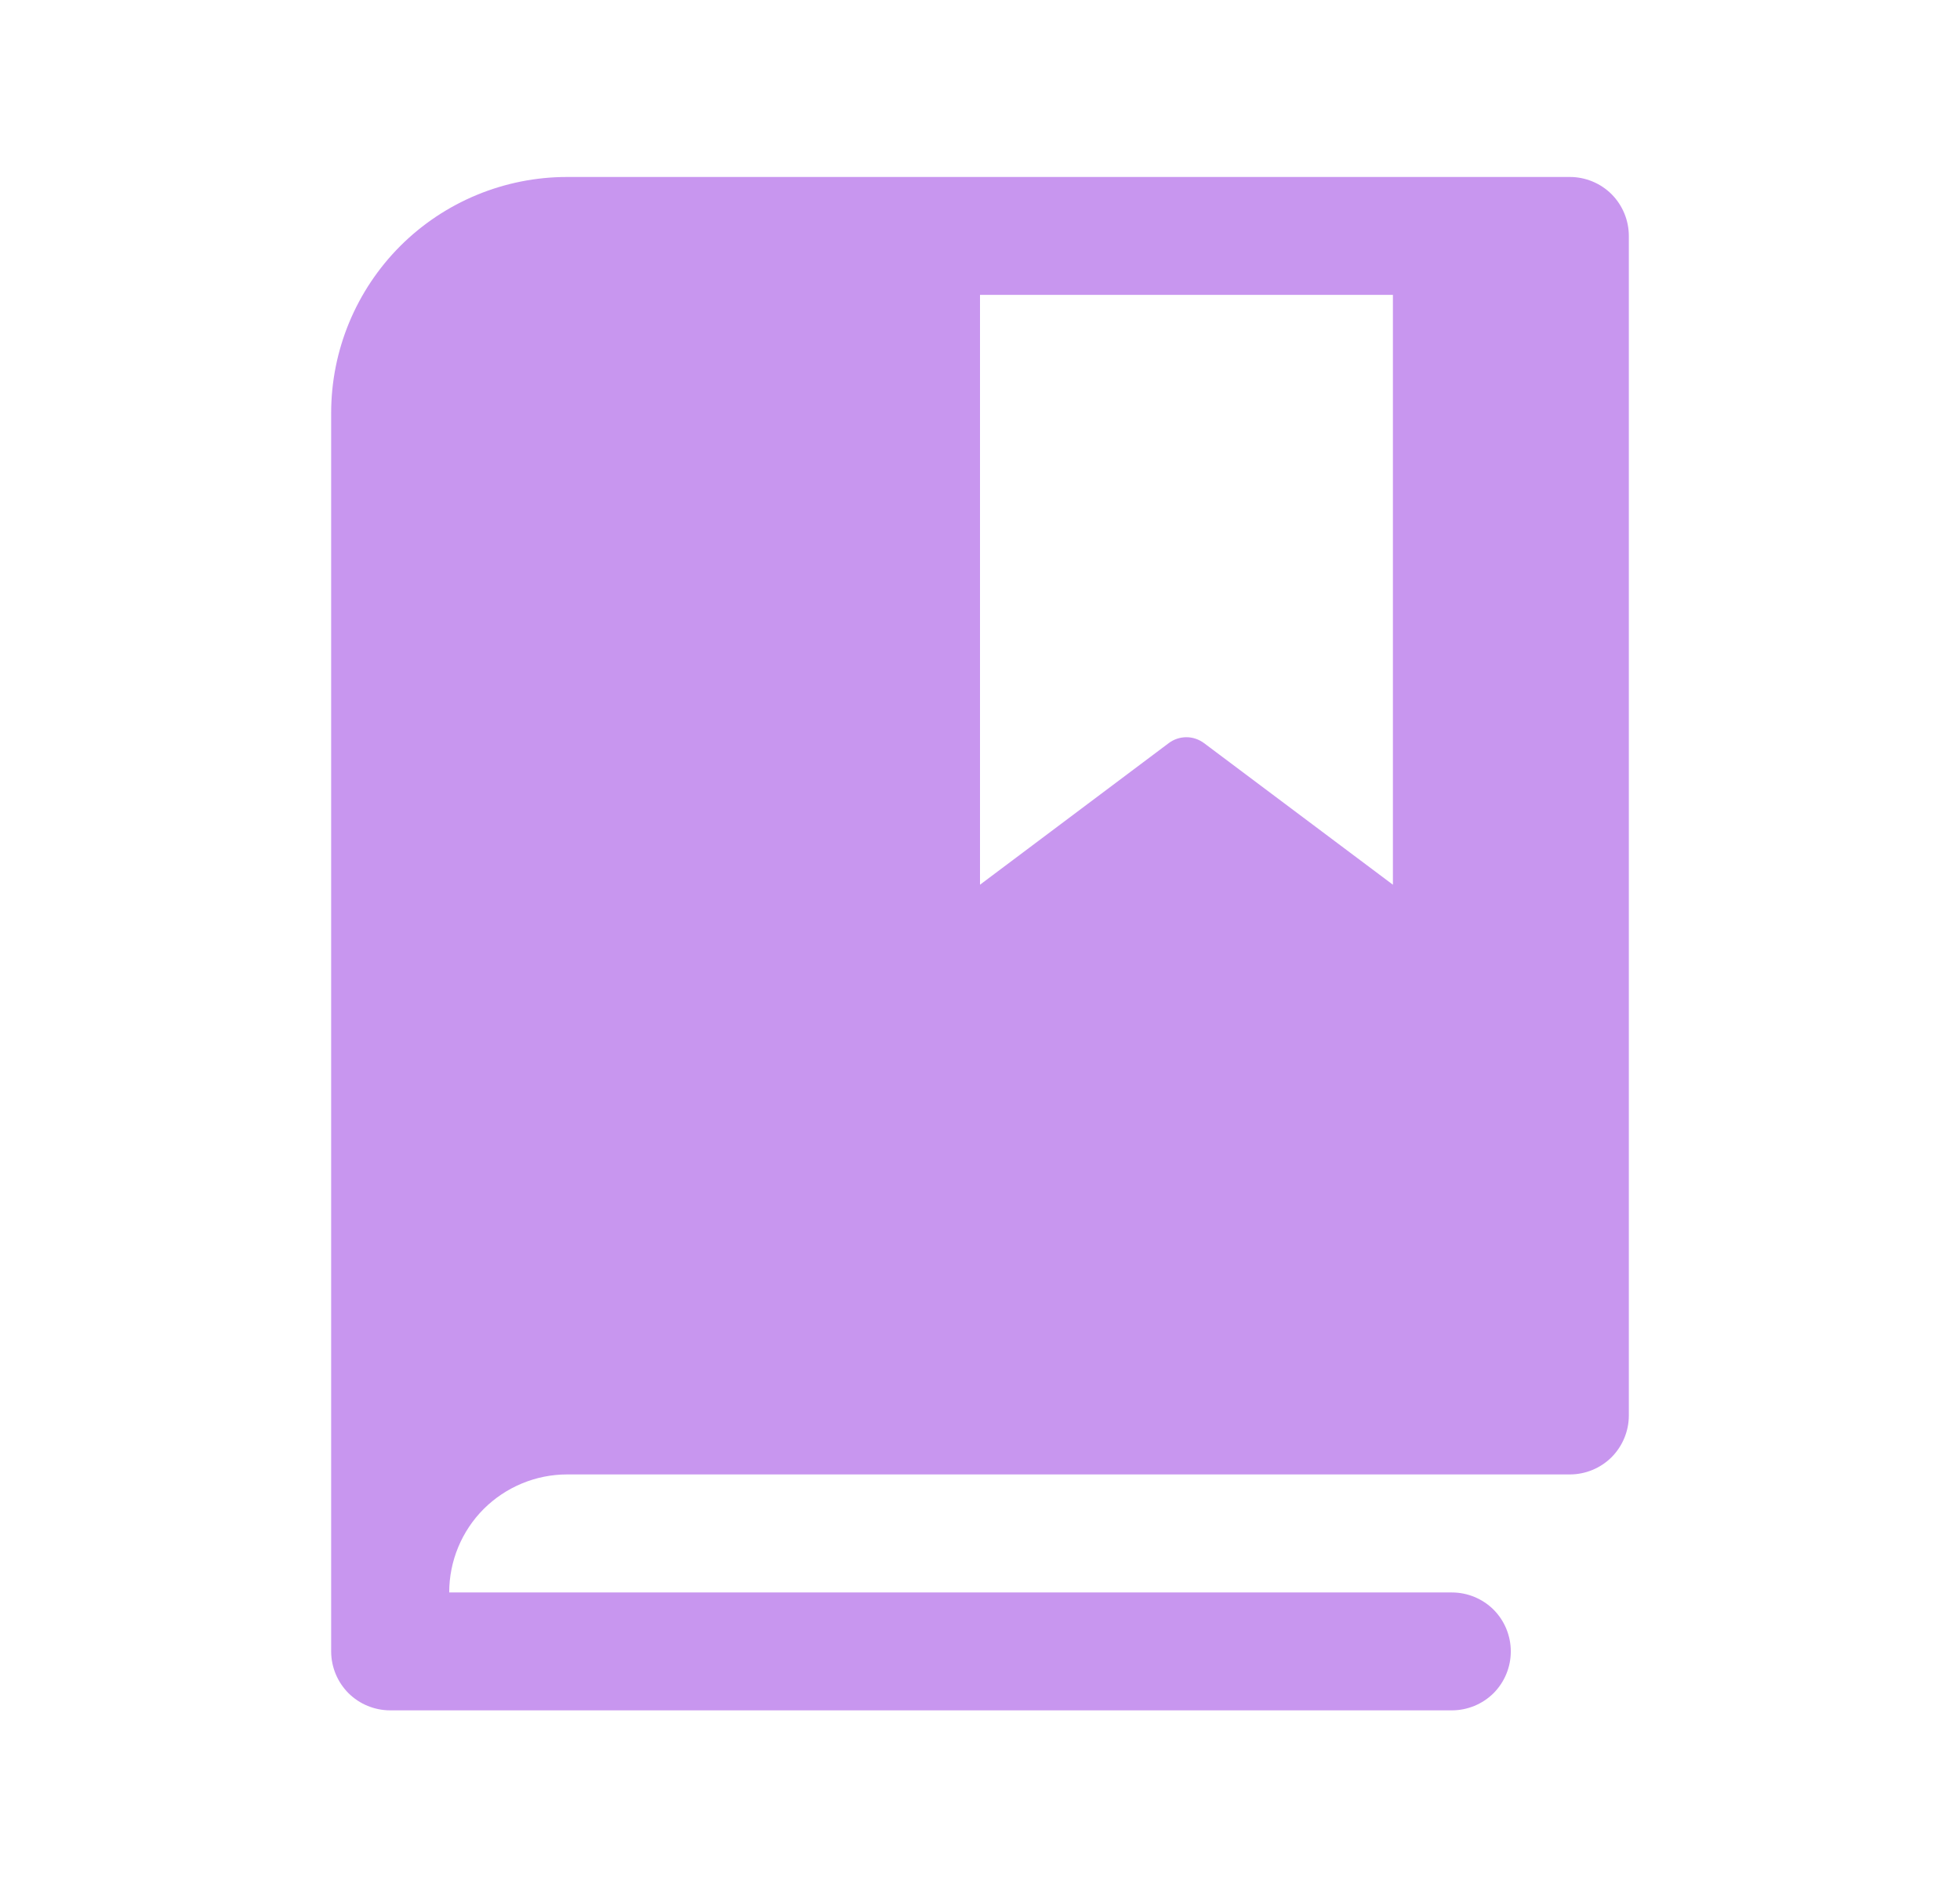 <svg width="27" height="26" viewBox="0 0 27 26" fill="none" xmlns="http://www.w3.org/2000/svg">
<path d="M21.625 2.438H7.812C6.951 2.438 6.124 2.78 5.514 3.389C4.905 3.999 4.562 4.826 4.562 5.688V22.75C4.562 22.965 4.648 23.172 4.8 23.325C4.953 23.477 5.16 23.562 5.375 23.562H20C20.215 23.562 20.422 23.477 20.575 23.325C20.727 23.172 20.812 22.965 20.812 22.75C20.812 22.535 20.727 22.328 20.575 22.175C20.422 22.023 20.215 21.938 20 21.938H6.188C6.188 21.506 6.359 21.093 6.663 20.788C6.968 20.484 7.382 20.312 7.812 20.312H21.625C21.84 20.312 22.047 20.227 22.2 20.075C22.352 19.922 22.438 19.715 22.438 19.5V3.25C22.438 3.035 22.352 2.828 22.2 2.675C22.047 2.523 21.84 2.438 21.625 2.438ZM19.188 12.188L16.587 10.238C16.516 10.185 16.431 10.156 16.343 10.156C16.255 10.156 16.169 10.185 16.099 10.238L13.5 12.188V4.062H19.188V12.188Z" fill="#C896EF"/>
</svg>
